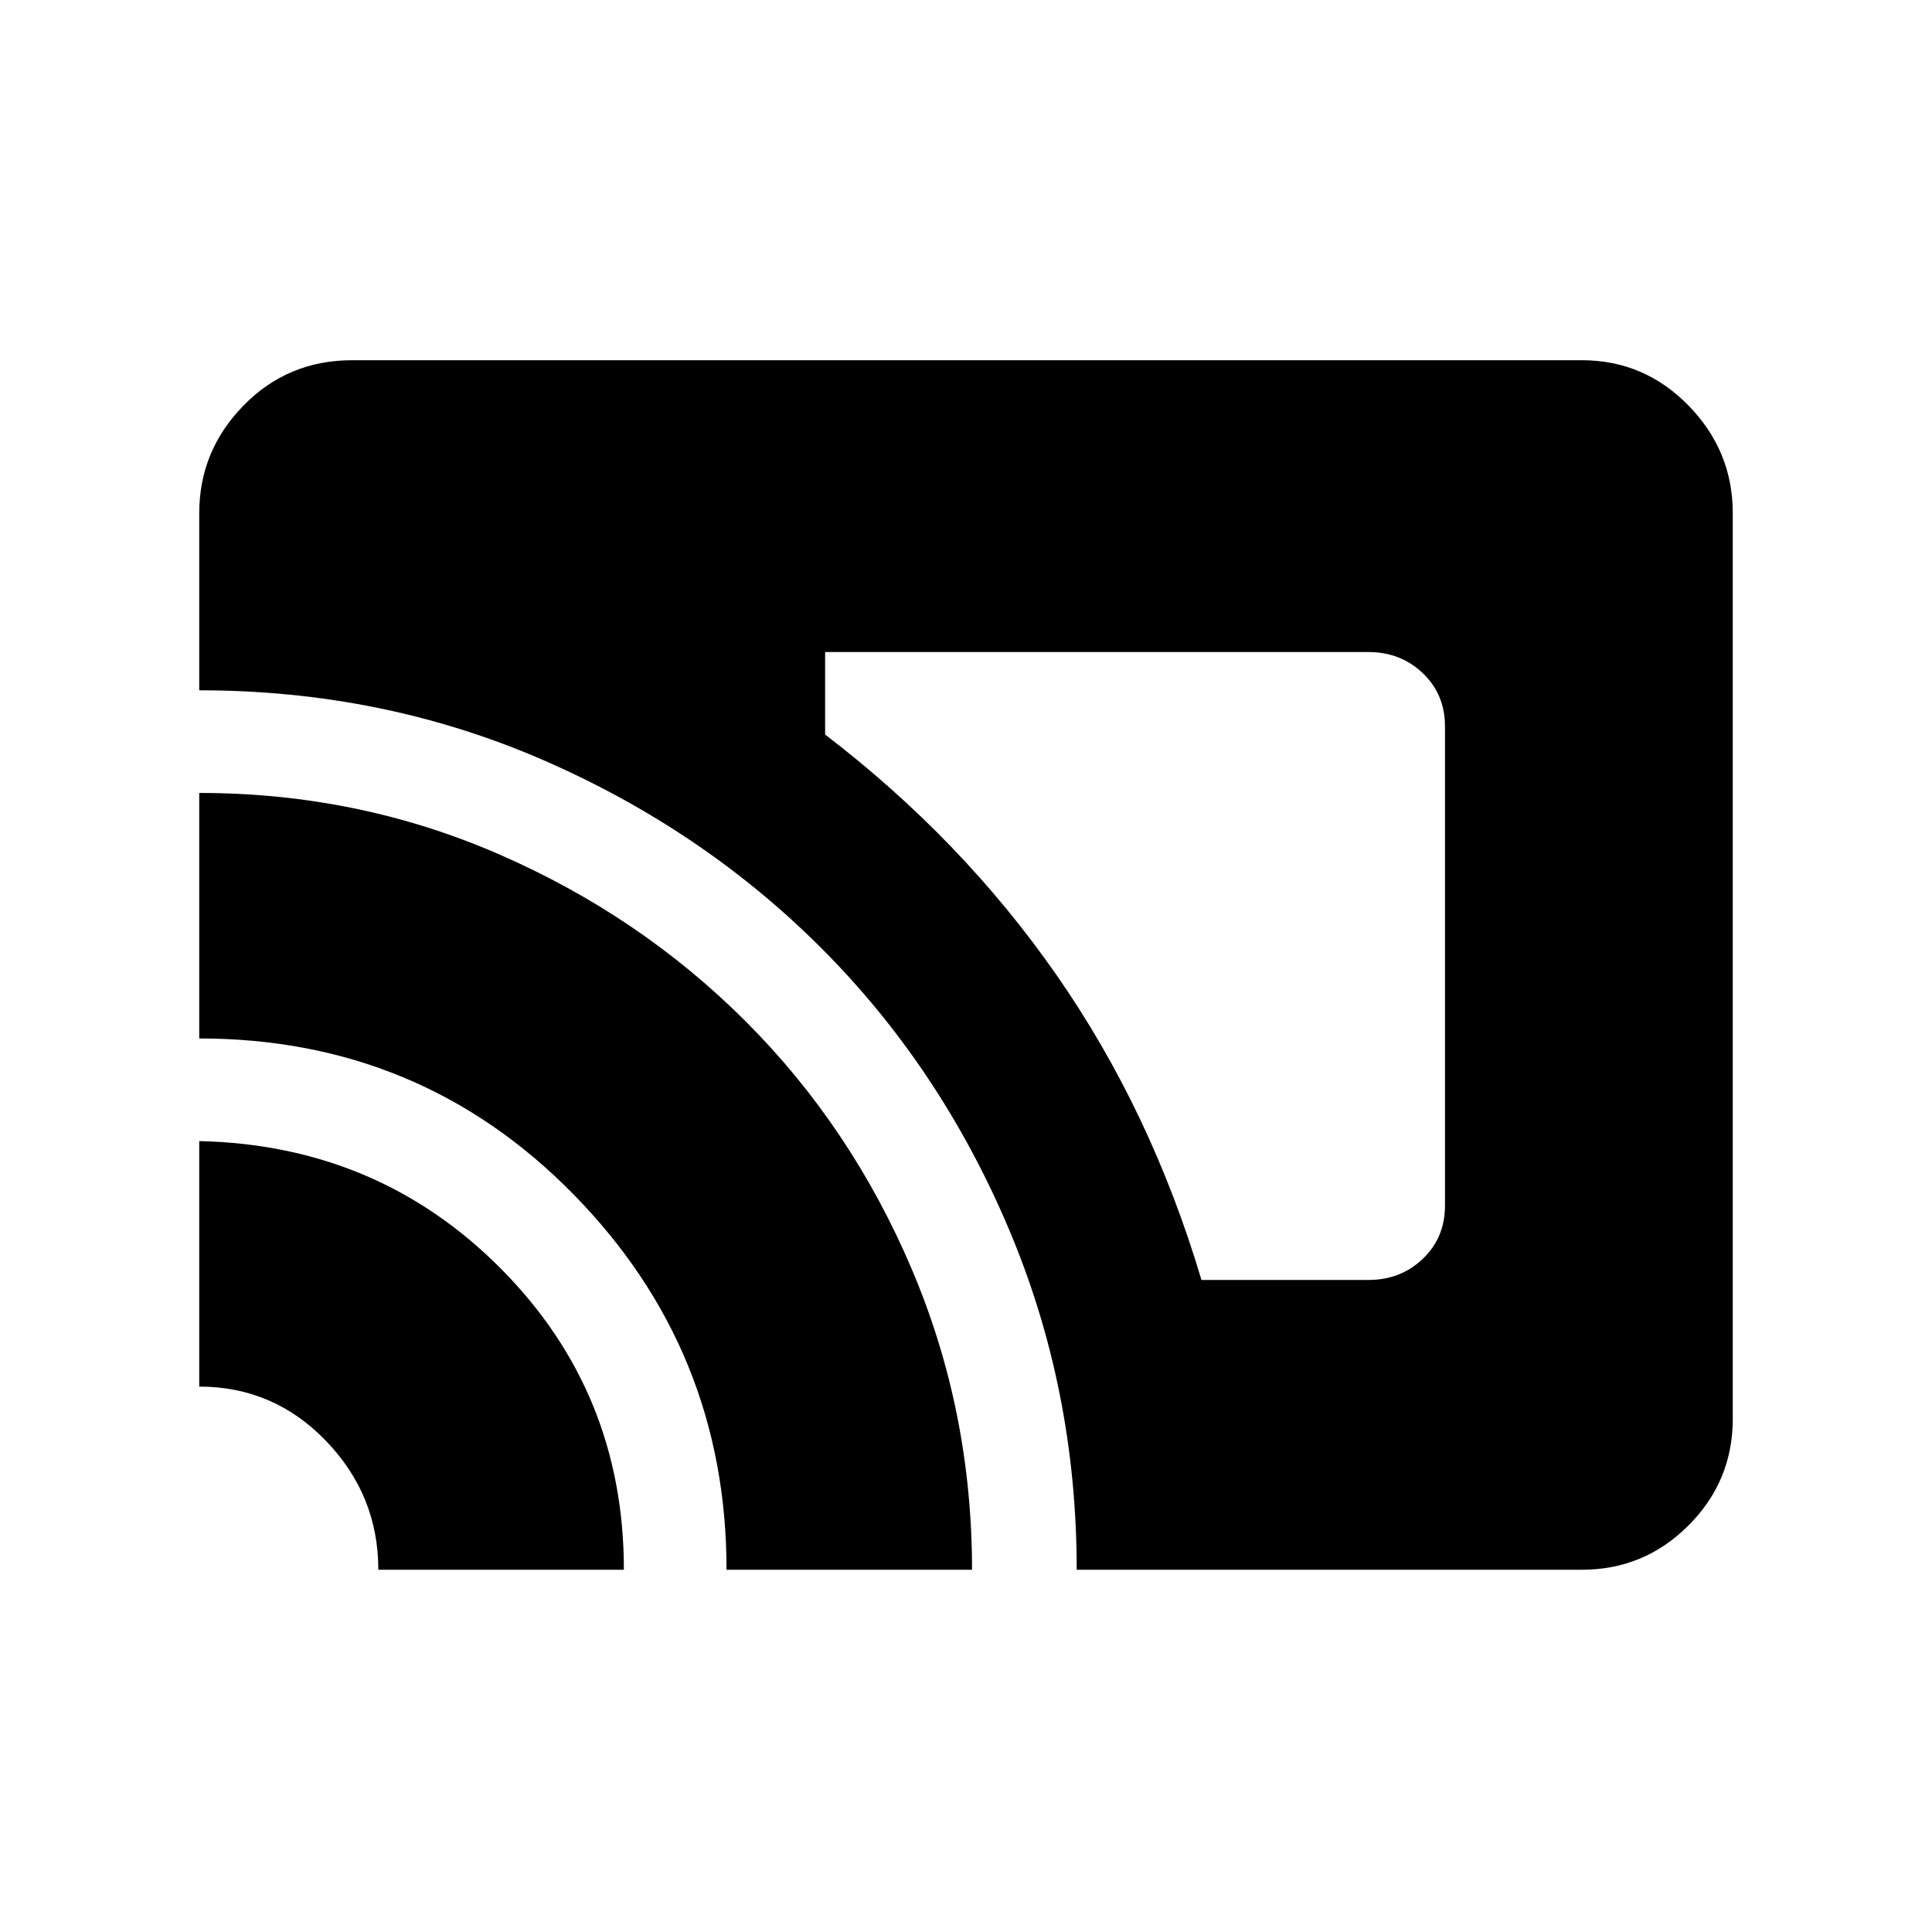 <svg xmlns="http://www.w3.org/2000/svg" height="40" width="40"><path d="M24.875 26.5H28.333Q29 26.5 29.458 26.062Q29.917 25.625 29.917 24.958V15.042Q29.917 14.375 29.458 13.938Q29 13.5 28.333 13.5H17.083V15.208Q19.917 17.375 21.875 20.188Q23.833 23 24.875 26.5ZM22.292 32.5Q22.292 28.75 20.875 25.417Q19.458 22.083 17 19.625Q14.542 17.167 11.229 15.729Q7.917 14.292 4.125 14.292V10.625Q4.125 9.333 5.042 8.396Q5.958 7.458 7.292 7.458H32.75Q34.042 7.458 34.958 8.396Q35.875 9.333 35.875 10.625V29.375Q35.875 30.667 34.958 31.583Q34.042 32.5 32.75 32.5ZM15.042 32.5Q15.042 27.958 11.875 24.729Q8.708 21.5 4.125 21.5V16.417Q7.417 16.417 10.333 17.688Q13.25 18.958 15.438 21.146Q17.625 23.333 18.875 26.271Q20.125 29.208 20.125 32.5ZM7.833 32.5Q7.833 30.958 6.75 29.833Q5.667 28.708 4.125 28.708V23.625Q7.833 23.708 10.375 26.271Q12.917 28.833 12.917 32.5Z"/></svg>